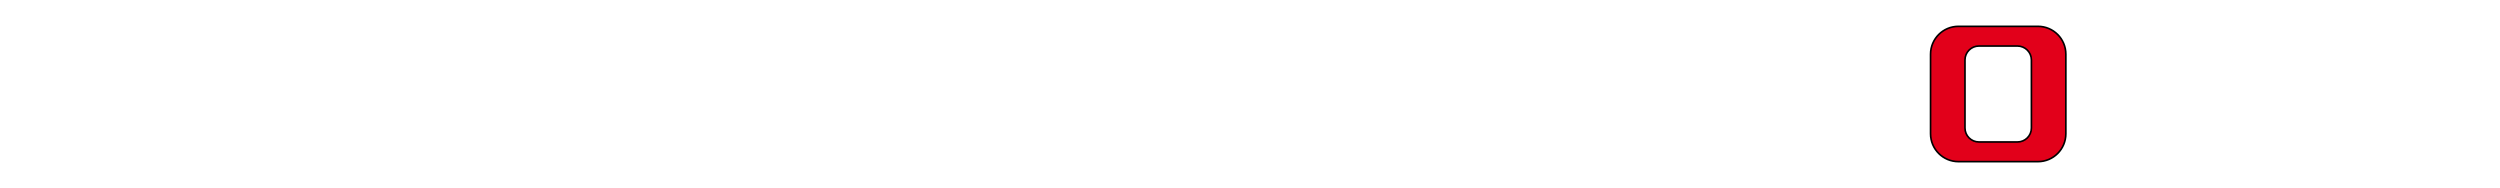 <?xml version="1.0" encoding="iso-8859-1"?><!-- Generator: Adobe Illustrator 13.0.0, SVG Export Plug-In . SVG Version: 6.00 Build 14948)  --><!DOCTYPE svg  PUBLIC '-//W3C//DTD SVG 1.1//EN'  'http://www.w3.org/Graphics/SVG/1.1/DTD/svg11.dtd'><svg enable-background="new 0 0 1504 112.898" height="112.898px" id="Ebene_1" version="1.1" viewBox="0 0 1504 112.898" width="1504px" x="0px" xml:space="preserve" xmlns="http://www.w3.org/2000/svg" xmlns:xlink="http://www.w3.org/1999/xlink" y="0px">
	

	<g>
		
	
		
		
	
		
		
	
		
		
	
		
		
	
		
		
	
		
		
	
		
		
	
		
		
	
		
		
	
		
		
	
		
		
	
		
		
	
		
		
	
		
		
	
		
		
	
		<path animation_id="9" clip-rule="evenodd" d="M1178.199,15.848h47.836c9.268,0,16.78,7.513,16.78,16.781v47.833   c0,9.271-7.513,16.78-16.78,16.78h-47.836c-9.268,0-16.78-7.51-16.78-16.78V32.628C1161.418,23.36,1168.931,15.848,1178.199,15.848   L1178.199,15.848z M1190.527,27.688h23.18c4.633,0,8.389,3.757,8.389,8.392v40.934c0,4.633-3.756,8.392-8.389,8.392h-23.18   c-4.633,0-8.392-3.759-8.392-8.392V36.079C1182.135,31.445,1185.894,27.688,1190.527,27.688L1190.527,27.688z" fill="#E2001A" fill-rule="evenodd" stroke="black"/>
		
	
		
		
	
		
		

	</g>
	

</svg>